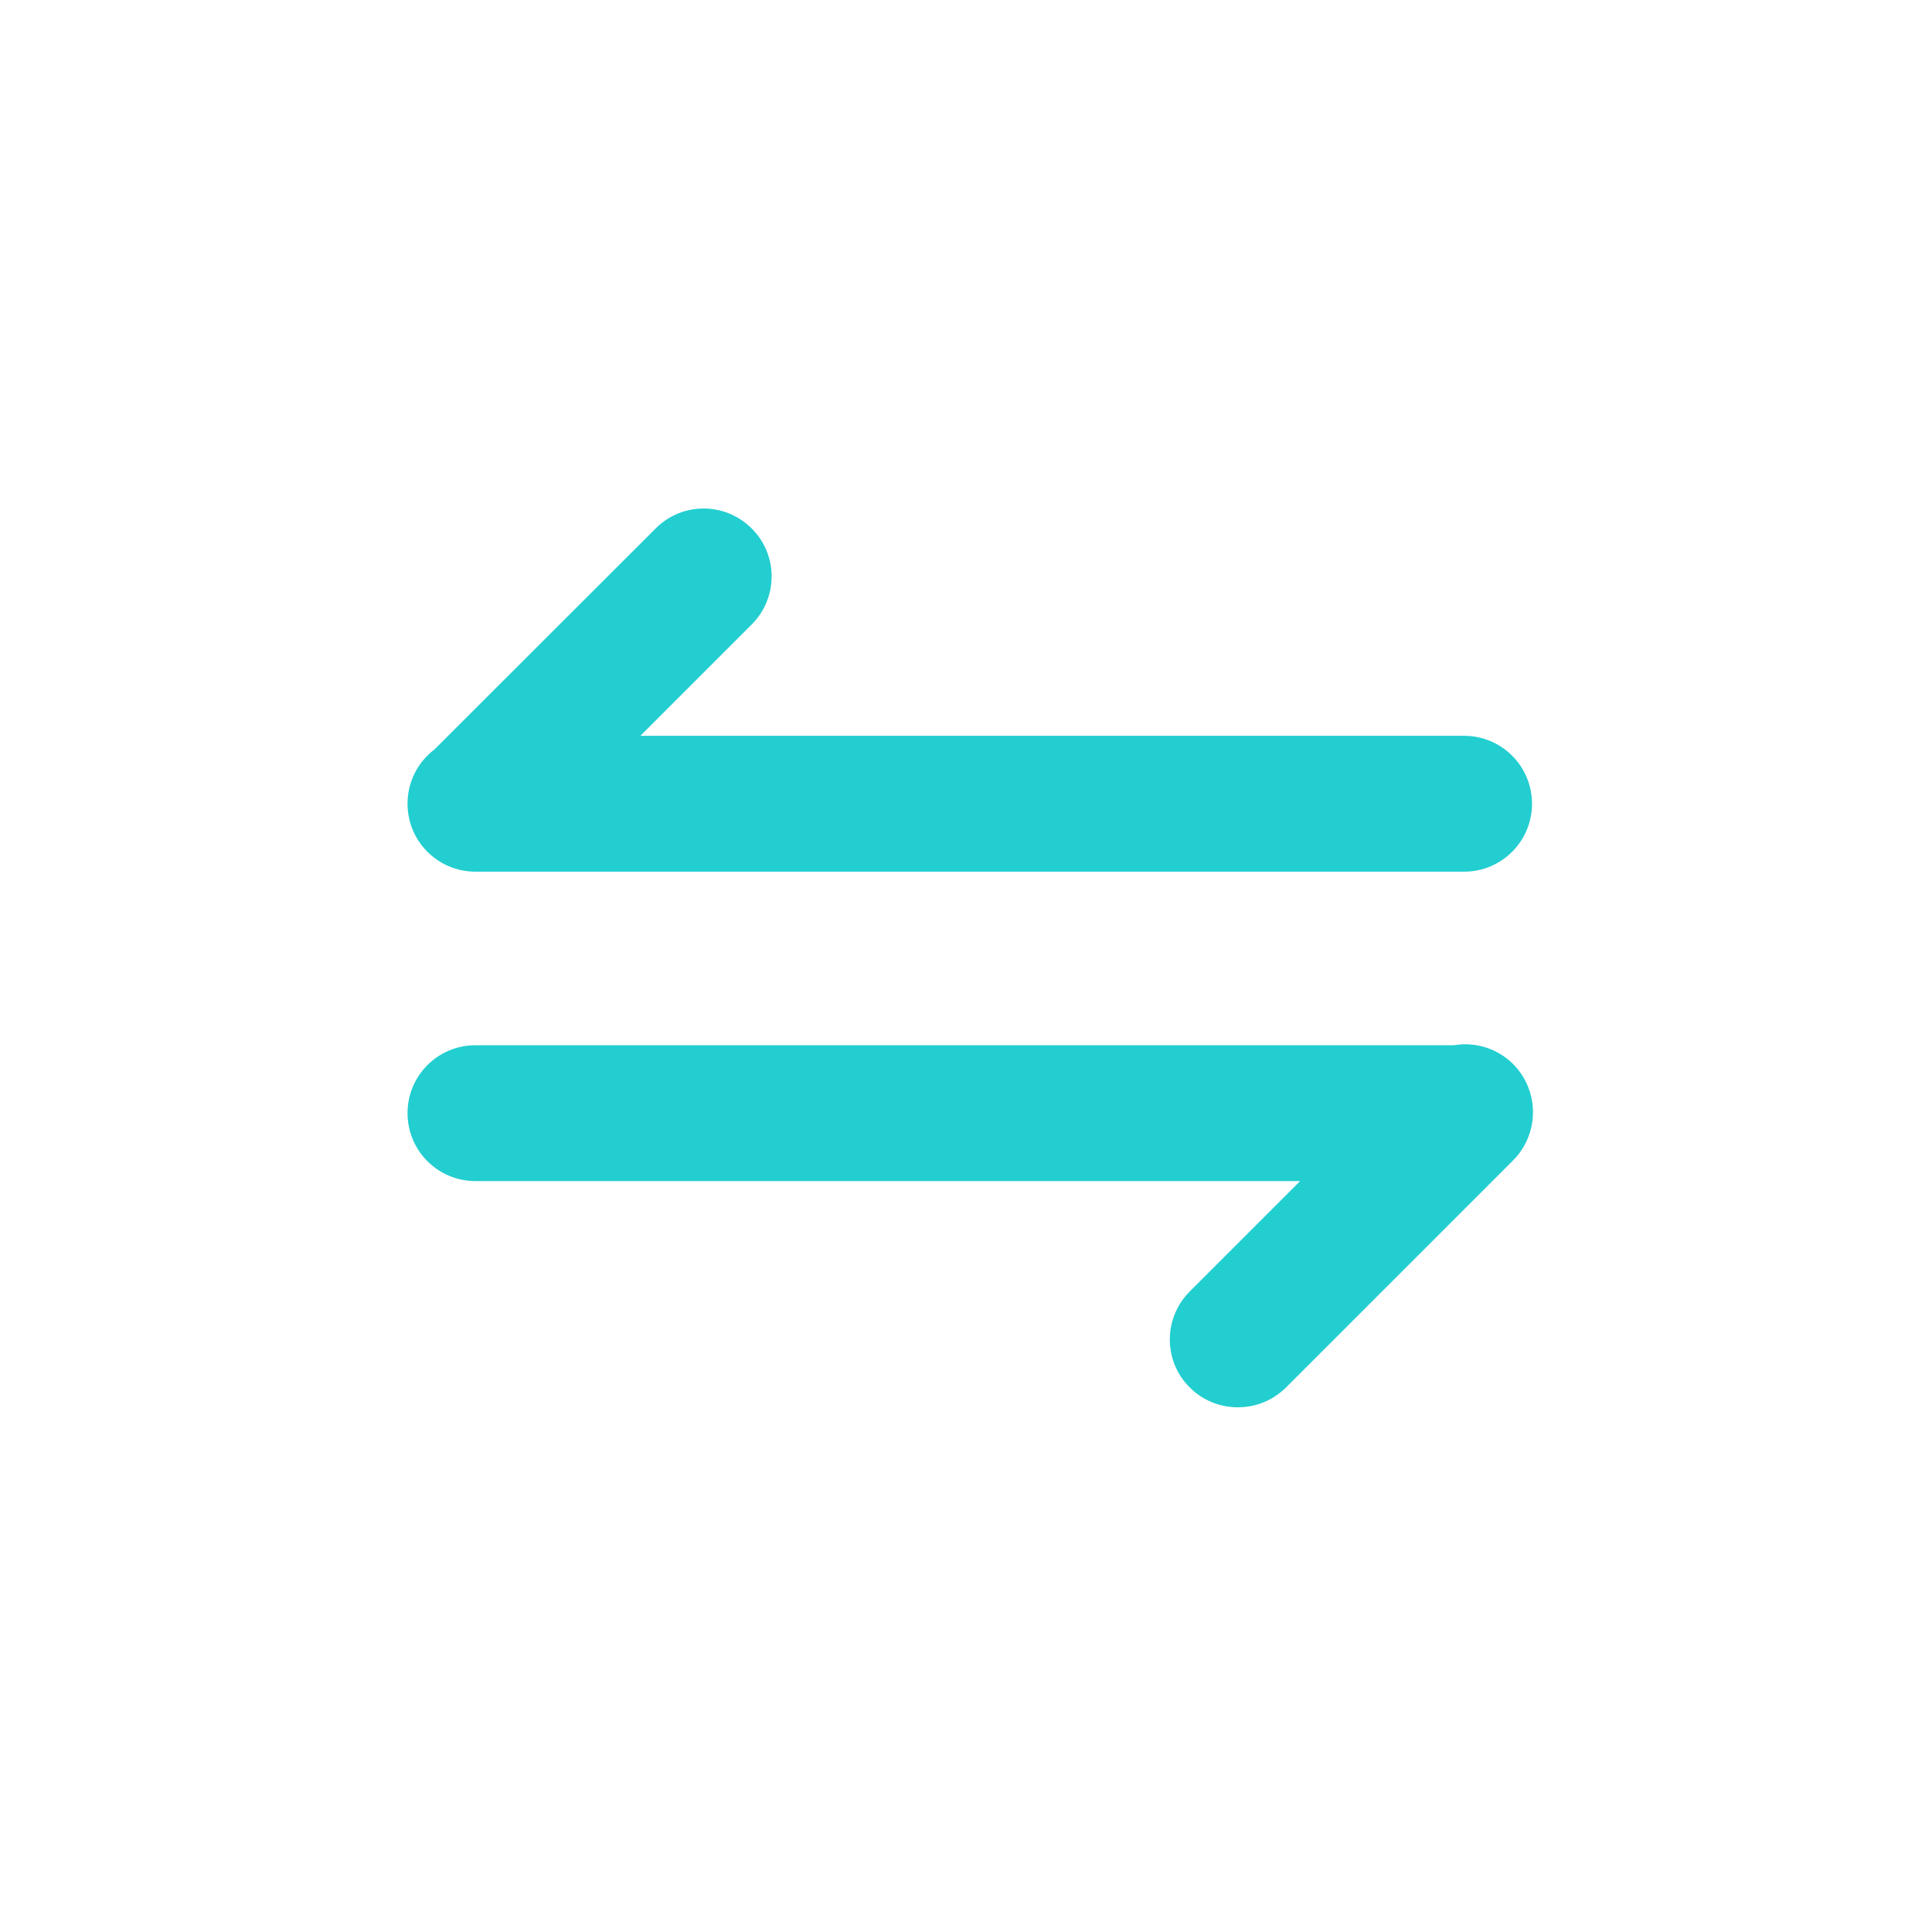 <?xml version="1.0" standalone="no"?><!DOCTYPE svg PUBLIC "-//W3C//DTD SVG 1.1//EN" "http://www.w3.org/Graphics/SVG/1.1/DTD/svg11.dtd"><svg t="1541335965274" class="icon" style="" viewBox="0 0 1024 1024" version="1.1" xmlns="http://www.w3.org/2000/svg" p-id="1228" xmlns:xlink="http://www.w3.org/1999/xlink" width="1024" height="1024"><defs><style type="text/css"></style></defs><path d="M252 462h524c19.9 0 36-16.1 36-36s-16.1-36-36-36H339.4l59-59c14.1-14.1 14.1-36.9 0-50.9-14.1-14.1-36.9-14.1-50.9 0L230.3 397.2c-8.7 6.6-14.3 17-14.3 28.8 0 19.9 16.1 36 36 36zM802 564c-8.5-8.5-20.3-11.9-31.4-10H252c-19.9 0-36 16.1-36 36s16.1 36 36 36h437.1l-58.5 58.5c-14.1 14.1-14.1 36.9 0 50.9 7 7 16.2 10.5 25.5 10.5s18.4-3.5 25.5-10.5L802 615c14-14.1 14-36.9 0-51z" p-id="1229" fill="#22ced0"></path></svg>